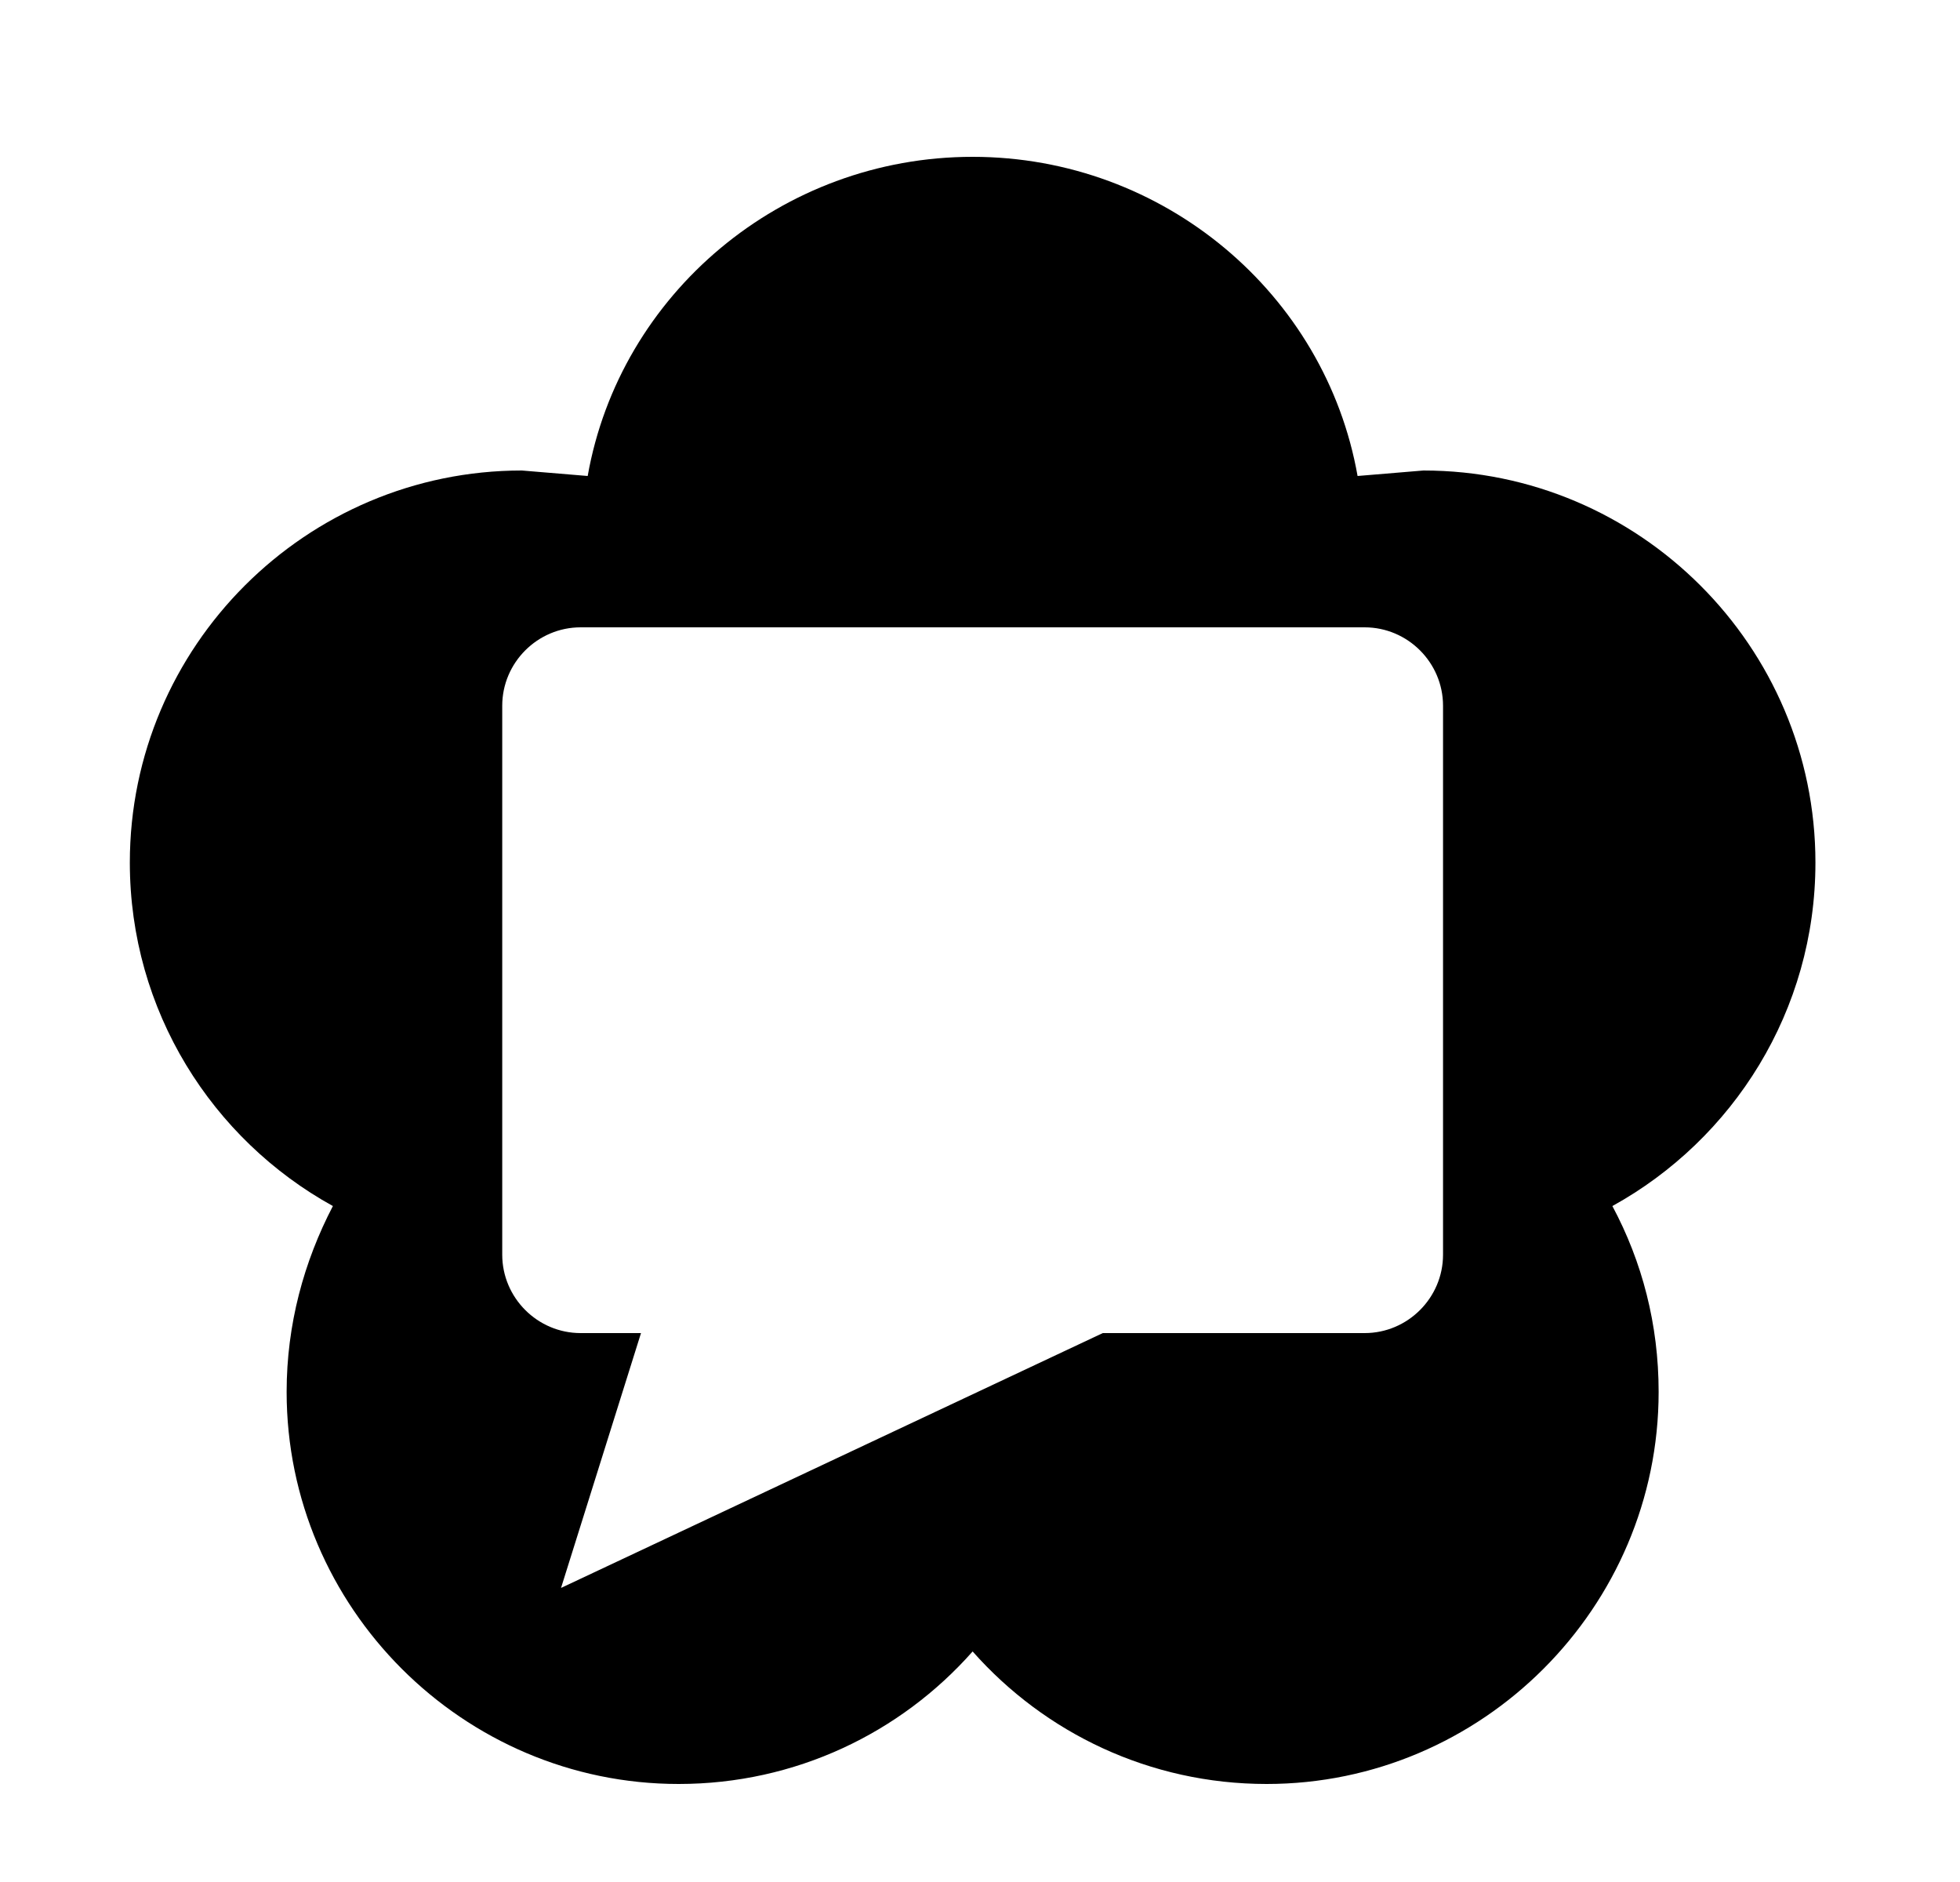 <svg id="1" viewBox="0 0 25 24" xmlns="http://www.w3.org/2000/svg">
<g id="1169">
<path id="Vector" d="M12.406 2C14.846 2 16.906 3.75 17.316 6.07L18.156 6C20.906 6 23.156 8.24 23.156 11C23.156 12.89 22.106 14.53 20.566 15.38C20.946 16.09 21.156 16.89 21.156 17.75C21.156 20.5 18.906 22.75 16.156 22.75C14.666 22.75 13.326 22.1 12.406 21.06C11.486 22.1 10.146 22.75 8.656 22.75C5.906 22.75 3.656 20.5 3.656 17.75C3.656 16.89 3.876 16.09 4.246 15.38C2.706 14.53 1.656 12.89 1.656 11C1.656 8.24 3.906 6 6.656 6L7.496 6.07C7.906 3.75 9.966 2 12.406 2ZM7.156 20.25L14.066 17H17.406C17.956 17 18.406 16.55 18.406 16V9C18.406 8.45 17.956 8 17.406 8H7.406C6.856 8 6.406 8.45 6.406 9V16C6.406 16.55 6.856 17 7.406 17H8.176L7.156 20.25Z"/>
</g>
</svg>
